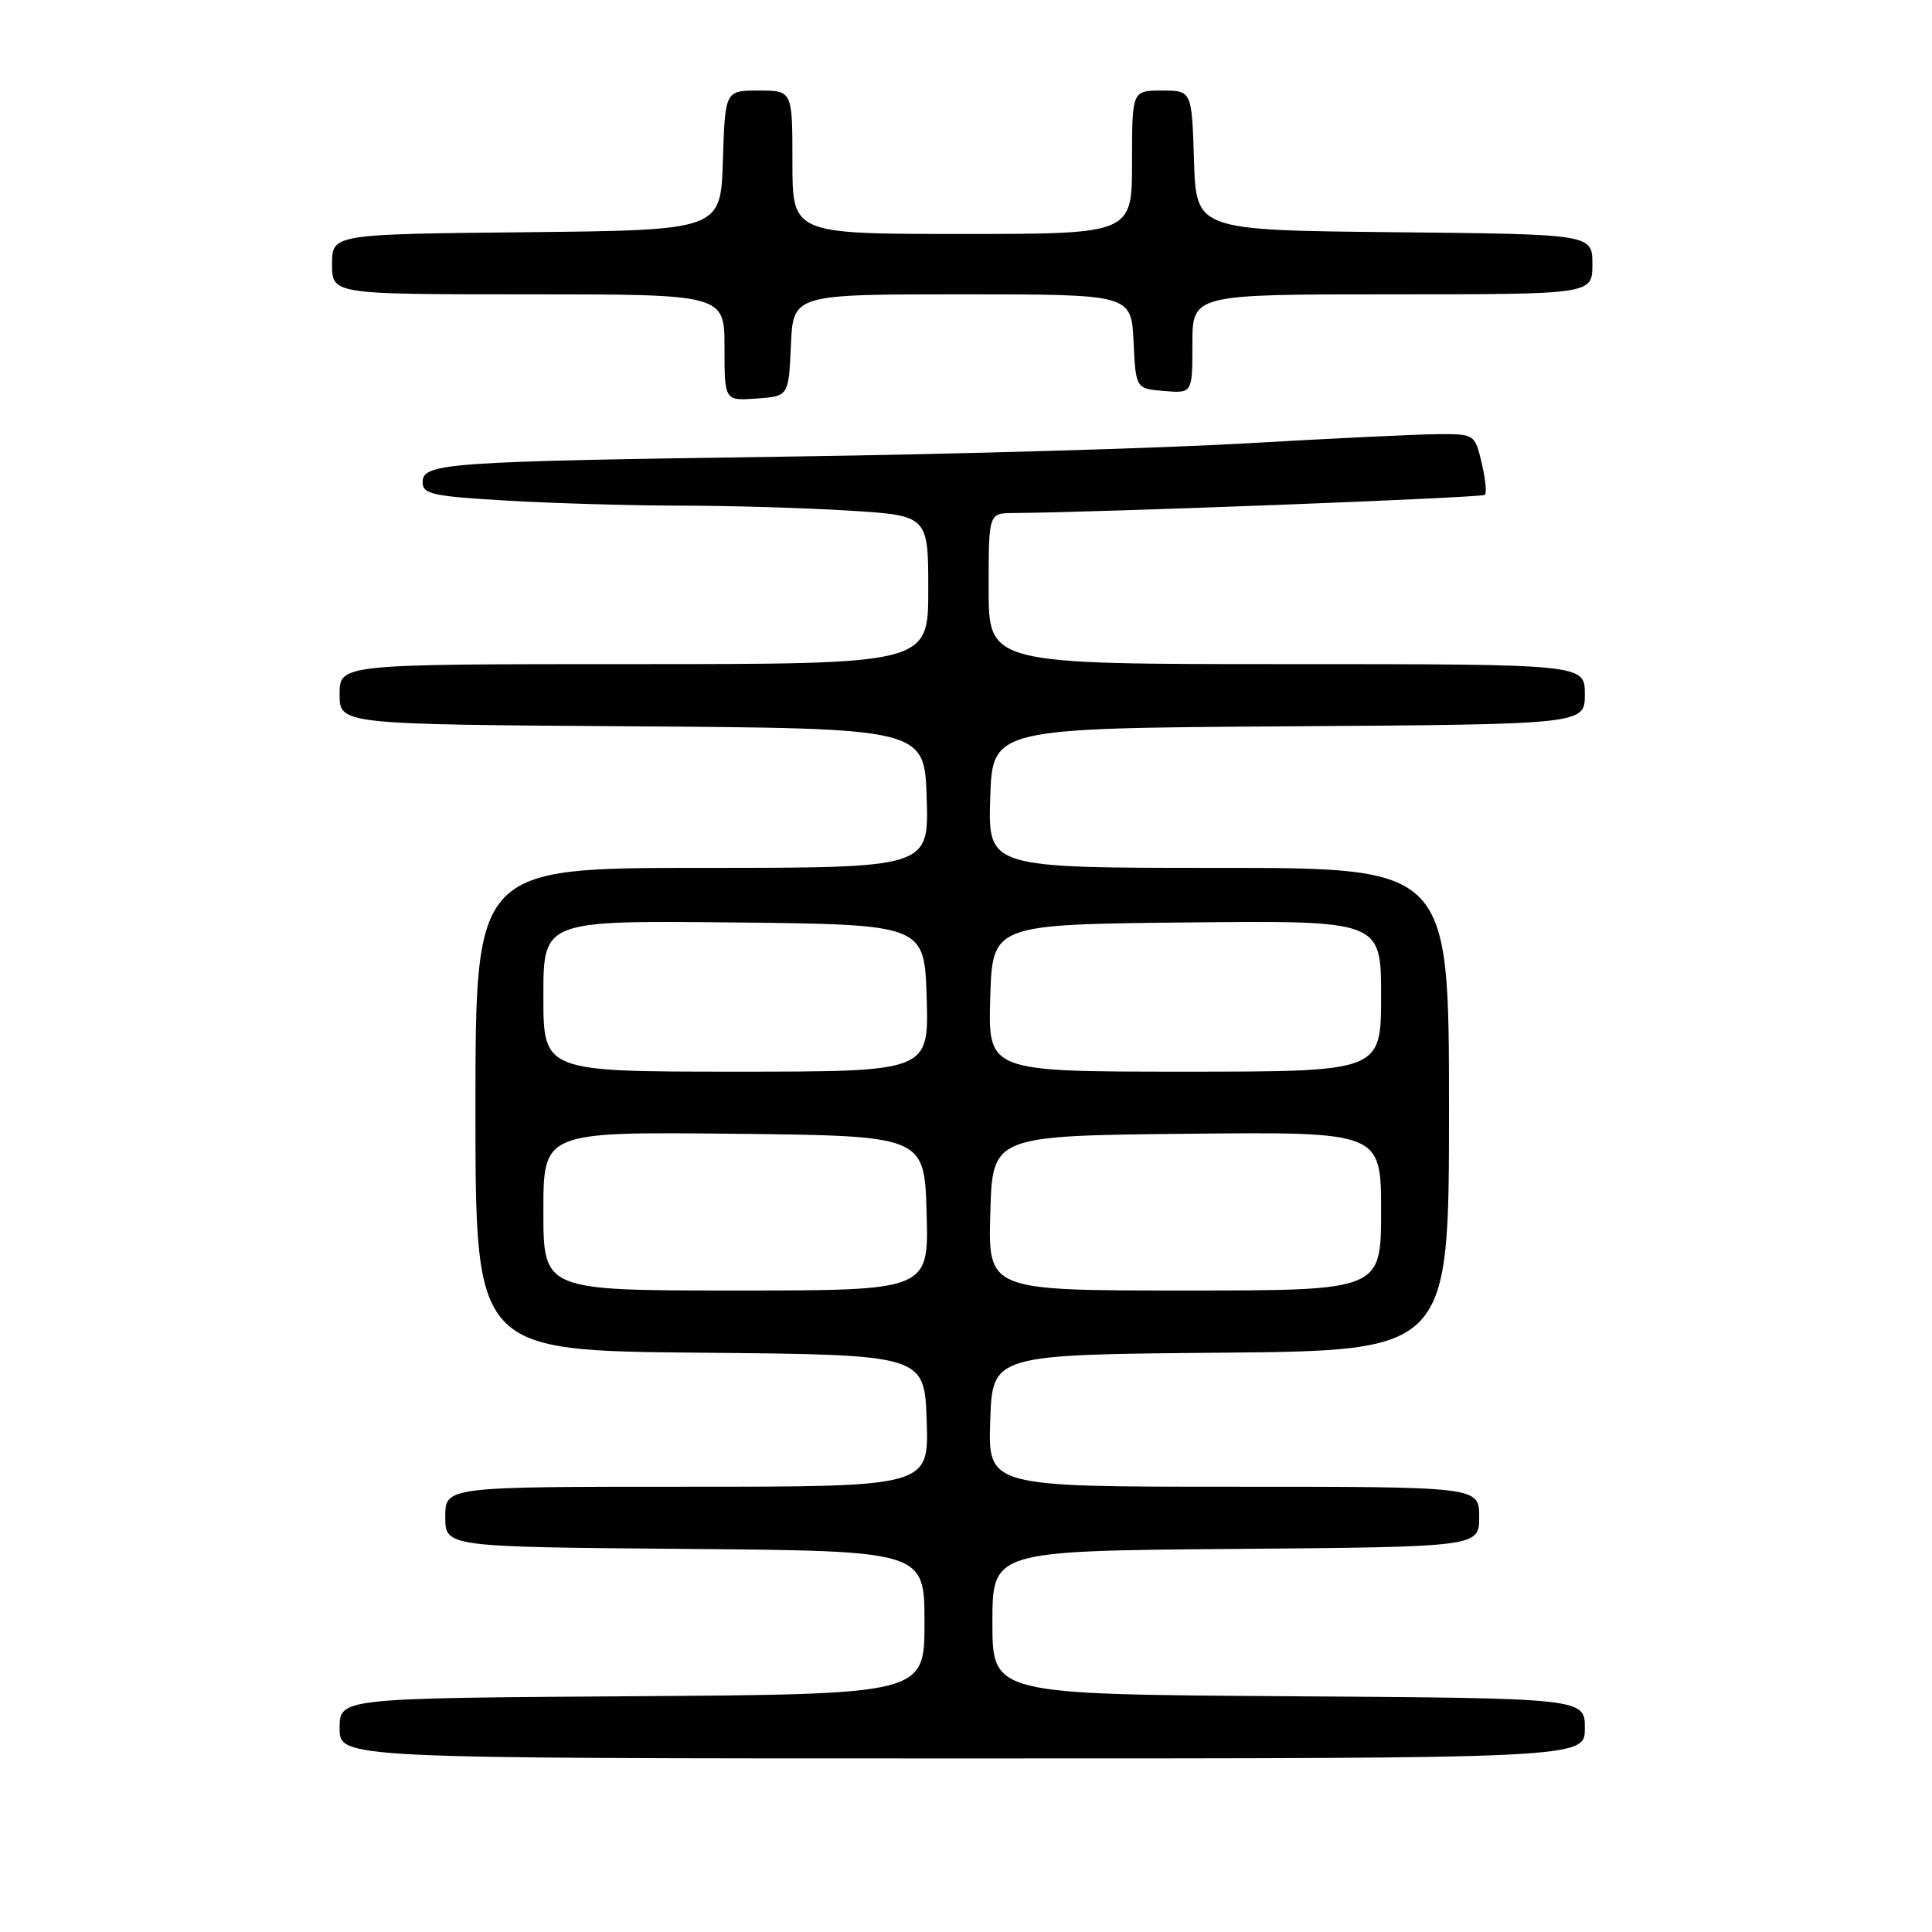 <?xml version="1.0" encoding="UTF-8" standalone="no"?>
<!DOCTYPE svg PUBLIC "-//W3C//DTD SVG 1.1//EN" "http://www.w3.org/Graphics/SVG/1.1/DTD/svg11.dtd" >
<svg xmlns="http://www.w3.org/2000/svg" xmlns:xlink="http://www.w3.org/1999/xlink" version="1.1" viewBox="0 0 256 256">
 <g >
 <path fill="currentColor"
d=" M 210.00 229.01 C 210.00 225.02 210.00 225.02 170.75 224.76 C 131.50 224.50 131.50 224.50 131.50 215.00 C 131.50 205.50 131.50 205.50 163.75 205.24 C 196.00 204.97 196.00 204.97 196.00 200.99 C 196.00 197.00 196.00 197.00 163.46 197.00 C 130.92 197.00 130.92 197.00 131.21 188.25 C 131.50 179.50 131.50 179.50 161.75 179.24 C 192.00 178.97 192.00 178.97 192.00 146.99 C 192.00 115.00 192.00 115.00 161.46 115.00 C 130.92 115.00 130.92 115.00 131.21 105.75 C 131.50 96.50 131.50 96.50 170.75 96.24 C 210.00 95.98 210.00 95.98 210.00 91.99 C 210.00 88.00 210.00 88.00 170.50 88.00 C 131.00 88.00 131.00 88.00 131.00 78.00 C 131.00 68.00 131.00 68.00 134.25 67.98 C 146.03 67.89 196.38 65.95 196.76 65.57 C 197.02 65.32 196.82 63.40 196.32 61.30 C 195.42 57.53 195.38 57.50 190.46 57.53 C 187.73 57.55 176.28 58.10 165.00 58.75 C 153.72 59.40 126.50 60.19 104.50 60.50 C 58.87 61.15 56.00 61.35 56.00 63.91 C 56.00 65.48 57.36 65.77 67.25 66.34 C 73.44 66.70 83.72 66.99 90.09 67.00 C 96.47 67.00 106.48 67.29 112.34 67.65 C 123.00 68.30 123.00 68.30 123.00 78.15 C 123.00 88.00 123.00 88.00 84.00 88.00 C 45.00 88.00 45.00 88.00 45.00 91.99 C 45.00 95.98 45.00 95.98 83.75 96.24 C 122.50 96.50 122.50 96.50 122.79 105.75 C 123.08 115.00 123.08 115.00 93.04 115.00 C 63.00 115.00 63.00 115.00 63.00 146.99 C 63.00 178.97 63.00 178.97 92.75 179.24 C 122.50 179.50 122.50 179.50 122.79 188.25 C 123.08 197.00 123.08 197.00 91.04 197.00 C 59.00 197.00 59.00 197.00 59.00 200.99 C 59.00 204.97 59.00 204.97 90.75 205.24 C 122.50 205.50 122.50 205.50 122.50 215.00 C 122.50 224.50 122.50 224.50 83.75 224.76 C 45.00 225.02 45.00 225.02 45.00 229.01 C 45.00 233.00 45.00 233.00 127.50 233.00 C 210.00 233.00 210.00 233.00 210.00 229.01 Z  M 104.80 45.75 C 105.09 39.00 105.09 39.00 127.50 39.00 C 149.90 39.00 149.90 39.00 150.20 45.25 C 150.50 51.50 150.50 51.50 154.25 51.81 C 158.00 52.12 158.00 52.12 158.00 45.56 C 158.00 39.00 158.00 39.00 184.50 39.00 C 211.00 39.00 211.00 39.00 211.00 35.02 C 211.00 31.03 211.00 31.03 184.75 30.77 C 158.50 30.50 158.50 30.50 158.21 21.25 C 157.92 12.00 157.92 12.00 153.96 12.00 C 150.00 12.00 150.00 12.00 150.00 21.50 C 150.00 31.00 150.00 31.00 127.50 31.00 C 105.00 31.00 105.00 31.00 105.00 21.50 C 105.00 12.00 105.00 12.00 100.54 12.00 C 96.08 12.00 96.08 12.00 95.79 21.25 C 95.50 30.50 95.50 30.50 69.75 30.77 C 44.00 31.03 44.00 31.03 44.00 35.02 C 44.00 39.00 44.00 39.00 70.00 39.00 C 96.00 39.00 96.00 39.00 96.00 46.06 C 96.00 53.11 96.00 53.11 100.25 52.81 C 104.50 52.50 104.50 52.50 104.80 45.75 Z  M 72.00 160.48 C 72.00 149.97 72.00 149.97 97.25 150.23 C 122.50 150.50 122.50 150.50 122.78 160.75 C 123.07 171.00 123.07 171.00 97.53 171.00 C 72.00 171.00 72.00 171.00 72.00 160.48 Z  M 131.22 160.75 C 131.50 150.50 131.50 150.50 157.25 150.23 C 183.00 149.97 183.00 149.97 183.00 160.48 C 183.00 171.00 183.00 171.00 156.97 171.00 C 130.93 171.00 130.93 171.00 131.22 160.75 Z  M 72.00 131.98 C 72.00 121.97 72.00 121.97 97.25 122.23 C 122.50 122.50 122.50 122.50 122.79 132.25 C 123.07 142.00 123.07 142.00 97.54 142.00 C 72.00 142.00 72.00 142.00 72.00 131.98 Z  M 131.21 132.25 C 131.50 122.50 131.50 122.50 157.25 122.23 C 183.00 121.97 183.00 121.97 183.00 131.98 C 183.00 142.00 183.00 142.00 156.96 142.00 C 130.93 142.00 130.93 142.00 131.21 132.25 Z "/>
</g>
</svg>
